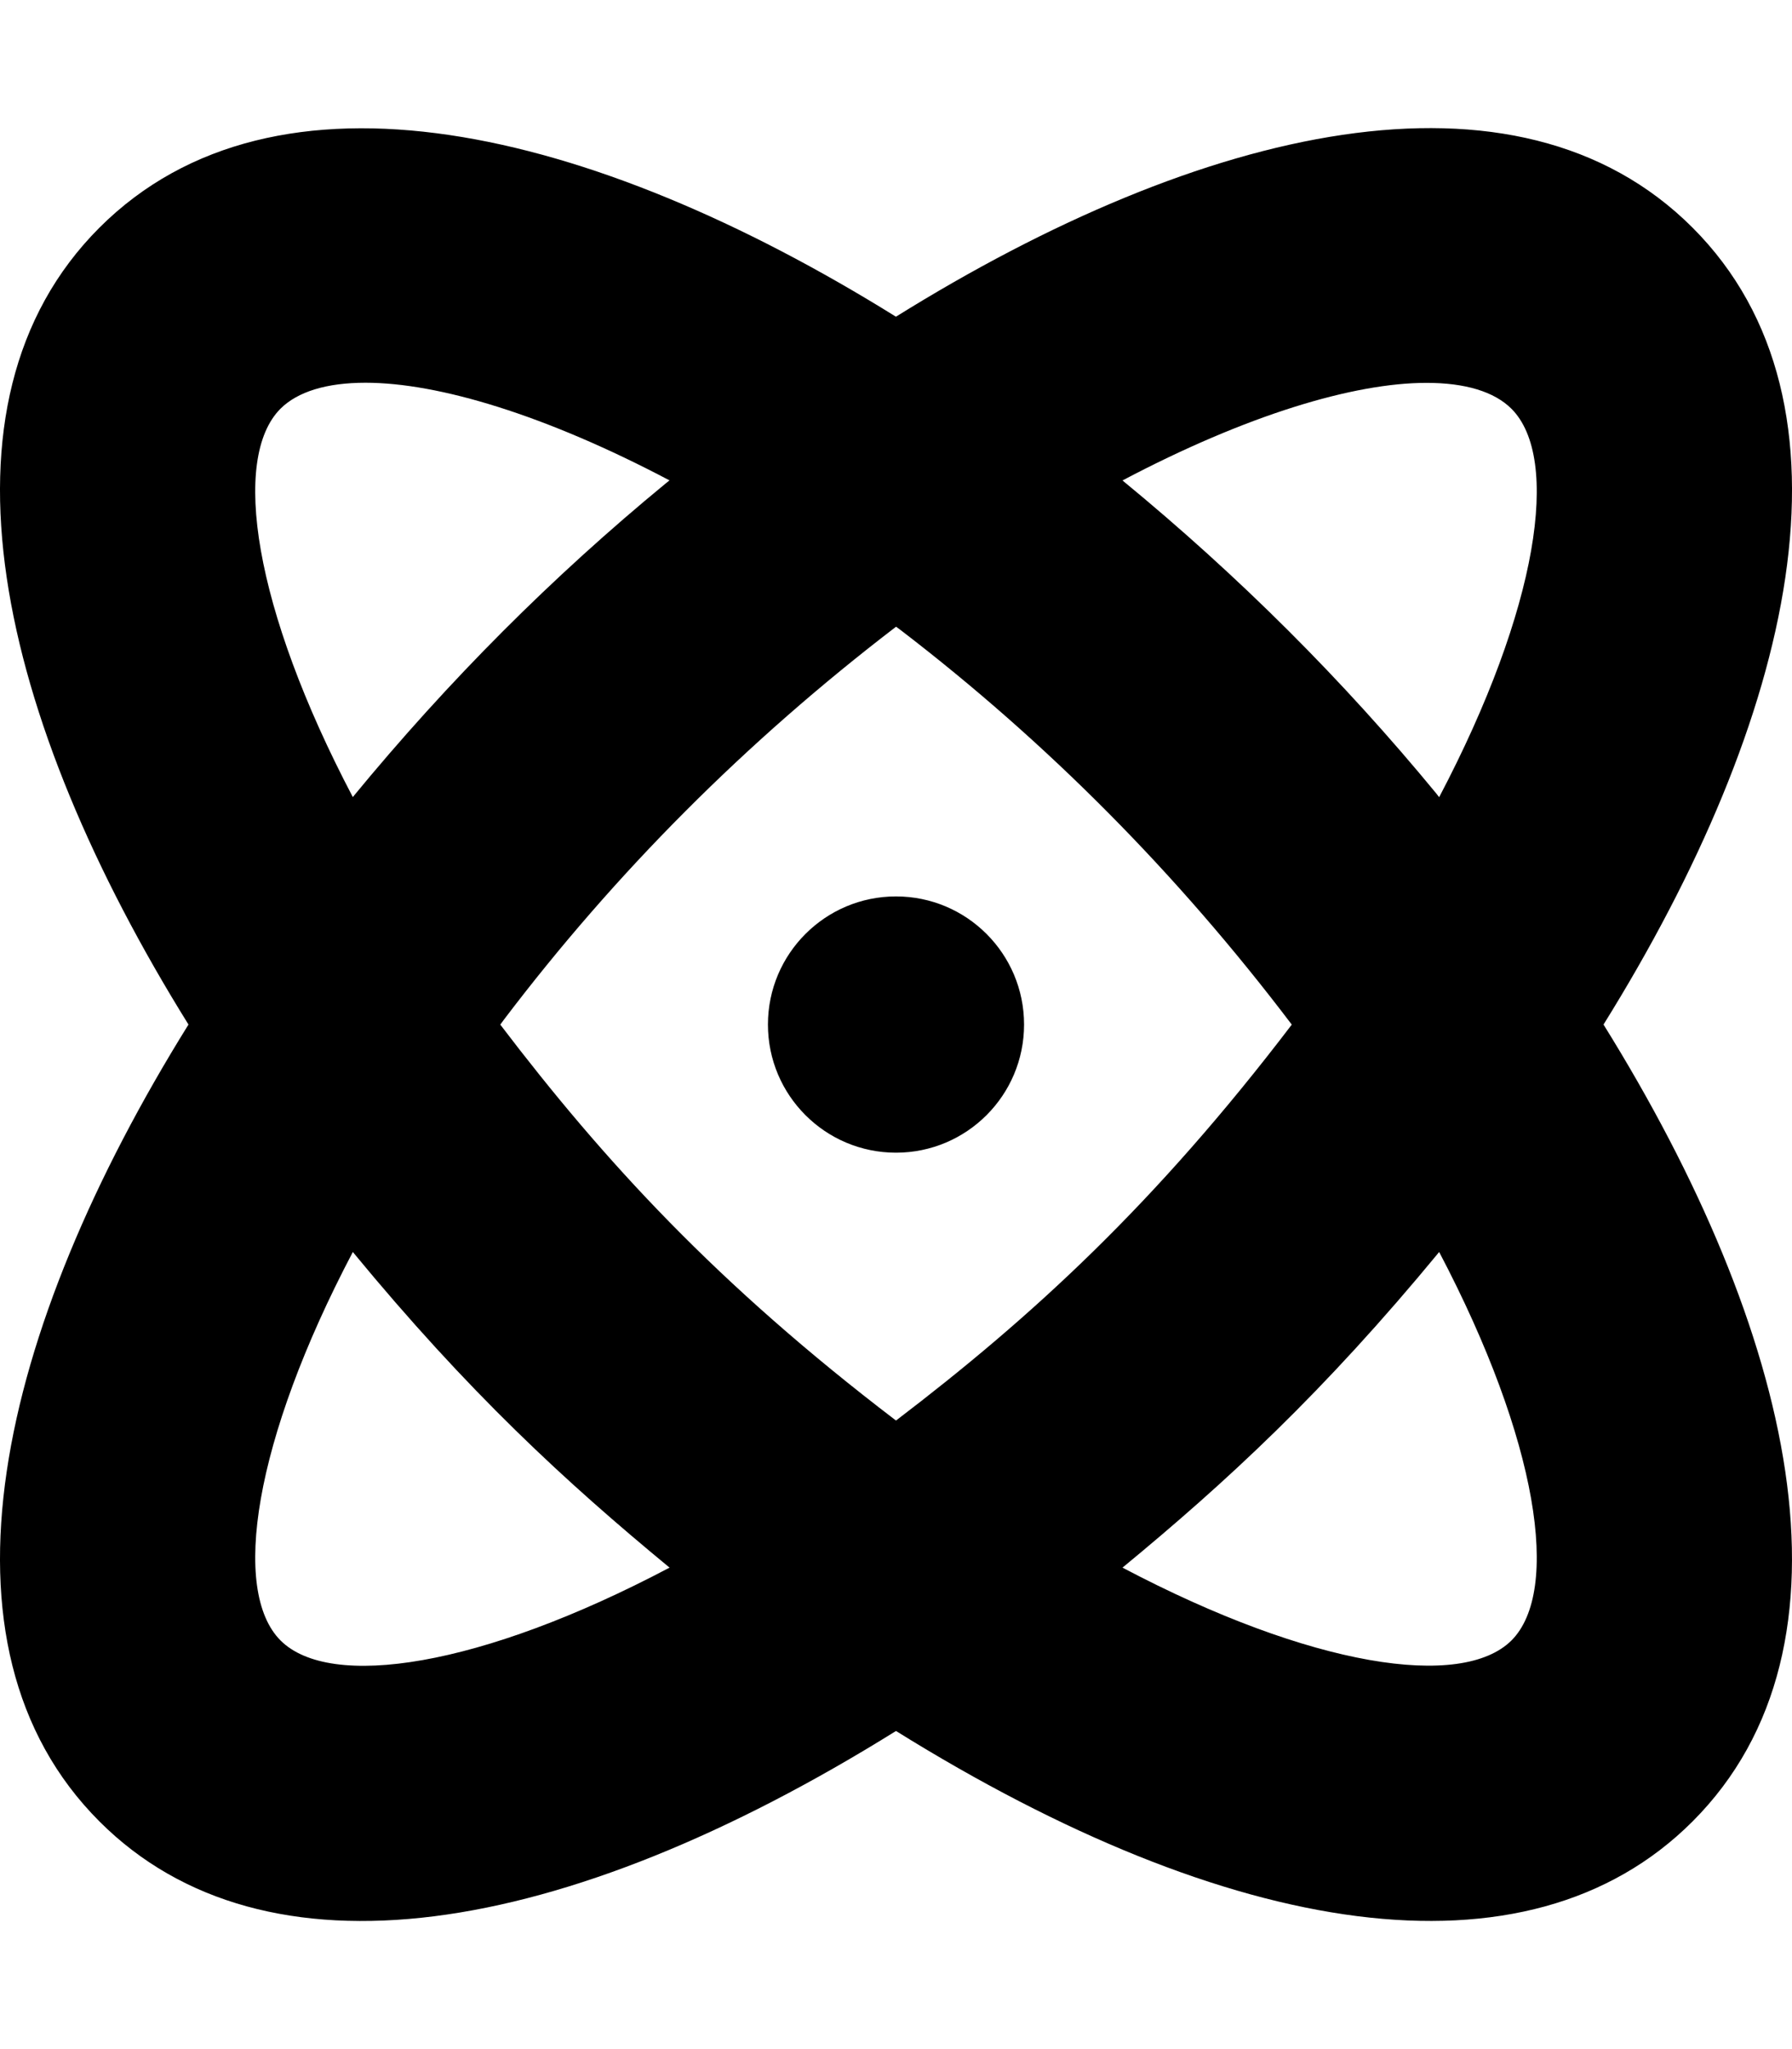 <!-- Generated by IcoMoon.io -->
<svg version="1.1" xmlns="http://www.w3.org/2000/svg" width="28" height="32" viewBox="0 0 28 32">
<title>atom-alt-solid</title>
<path d="M25.055 16c2.969 4.771 4.141 9.695 1.391 12.445-2.59 2.589-7.243 1.824-12.446-1.413-5.224 3.252-9.866 3.993-12.446 1.413-2.75-2.75-1.578-7.675 1.391-12.445-2.969-4.771-4.141-9.695-1.391-12.445 2.75-2.746 7.674-1.576 12.445 1.391 4.77-2.969 9.695-4.142 12.447-1.391 2.75 2.75 1.579 7.675-1.391 12.445zM10.462 24.481c-1.63-1.343-3.148-2.743-4.949-4.929-1.554 2.952-1.901 5.293-1.13 6.066 0.774 0.774 3.12 0.424 6.079-1.137zM5.512 12.448c1.501-1.825 3.122-3.445 4.888-4.897l0.061-0.049c-1.938-1.022-3.611-1.525-4.75-1.525-0.604 0-1.059 0.138-1.328 0.405-0.772 0.773-0.423 3.113 1.13 6.066zM20.184 16.001c-1.793-2.366-3.829-4.412-6.107-6.158l-0.076-0.056c-2.355 1.802-4.391 3.848-6.126 6.135l-0.058 0.079c1.619 2.126 3.382 4.049 6.183 6.183 2.129-1.622 4.050-3.383 6.184-6.183zM16.001 16c0 0 0 0 0 0 0 1.105-0.896 2.001-2.001 2.001s-2.001-0.896-2.001-2.001c0-1.105 0.896-2.001 2.001-2.001v0c0 0 0 0 0 0 1.105 0 2.001 0.896 2.001 2.001 0 0 0 0 0 0v-0zM23.617 6.384c-0.27-0.269-0.724-0.405-1.328-0.405-1.138 0-2.813 0.502-4.75 1.524 1.826 1.501 3.447 3.121 4.9 4.885l0.048 0.061c1.553-2.952 1.901-5.292 1.13-6.065zM22.487 19.552c-1.808 2.193-3.325 3.592-4.948 4.929 2.958 1.559 5.303 1.907 6.078 1.137 0.771-0.772 0.423-3.113-1.13-6.066z"></path>
</svg>

